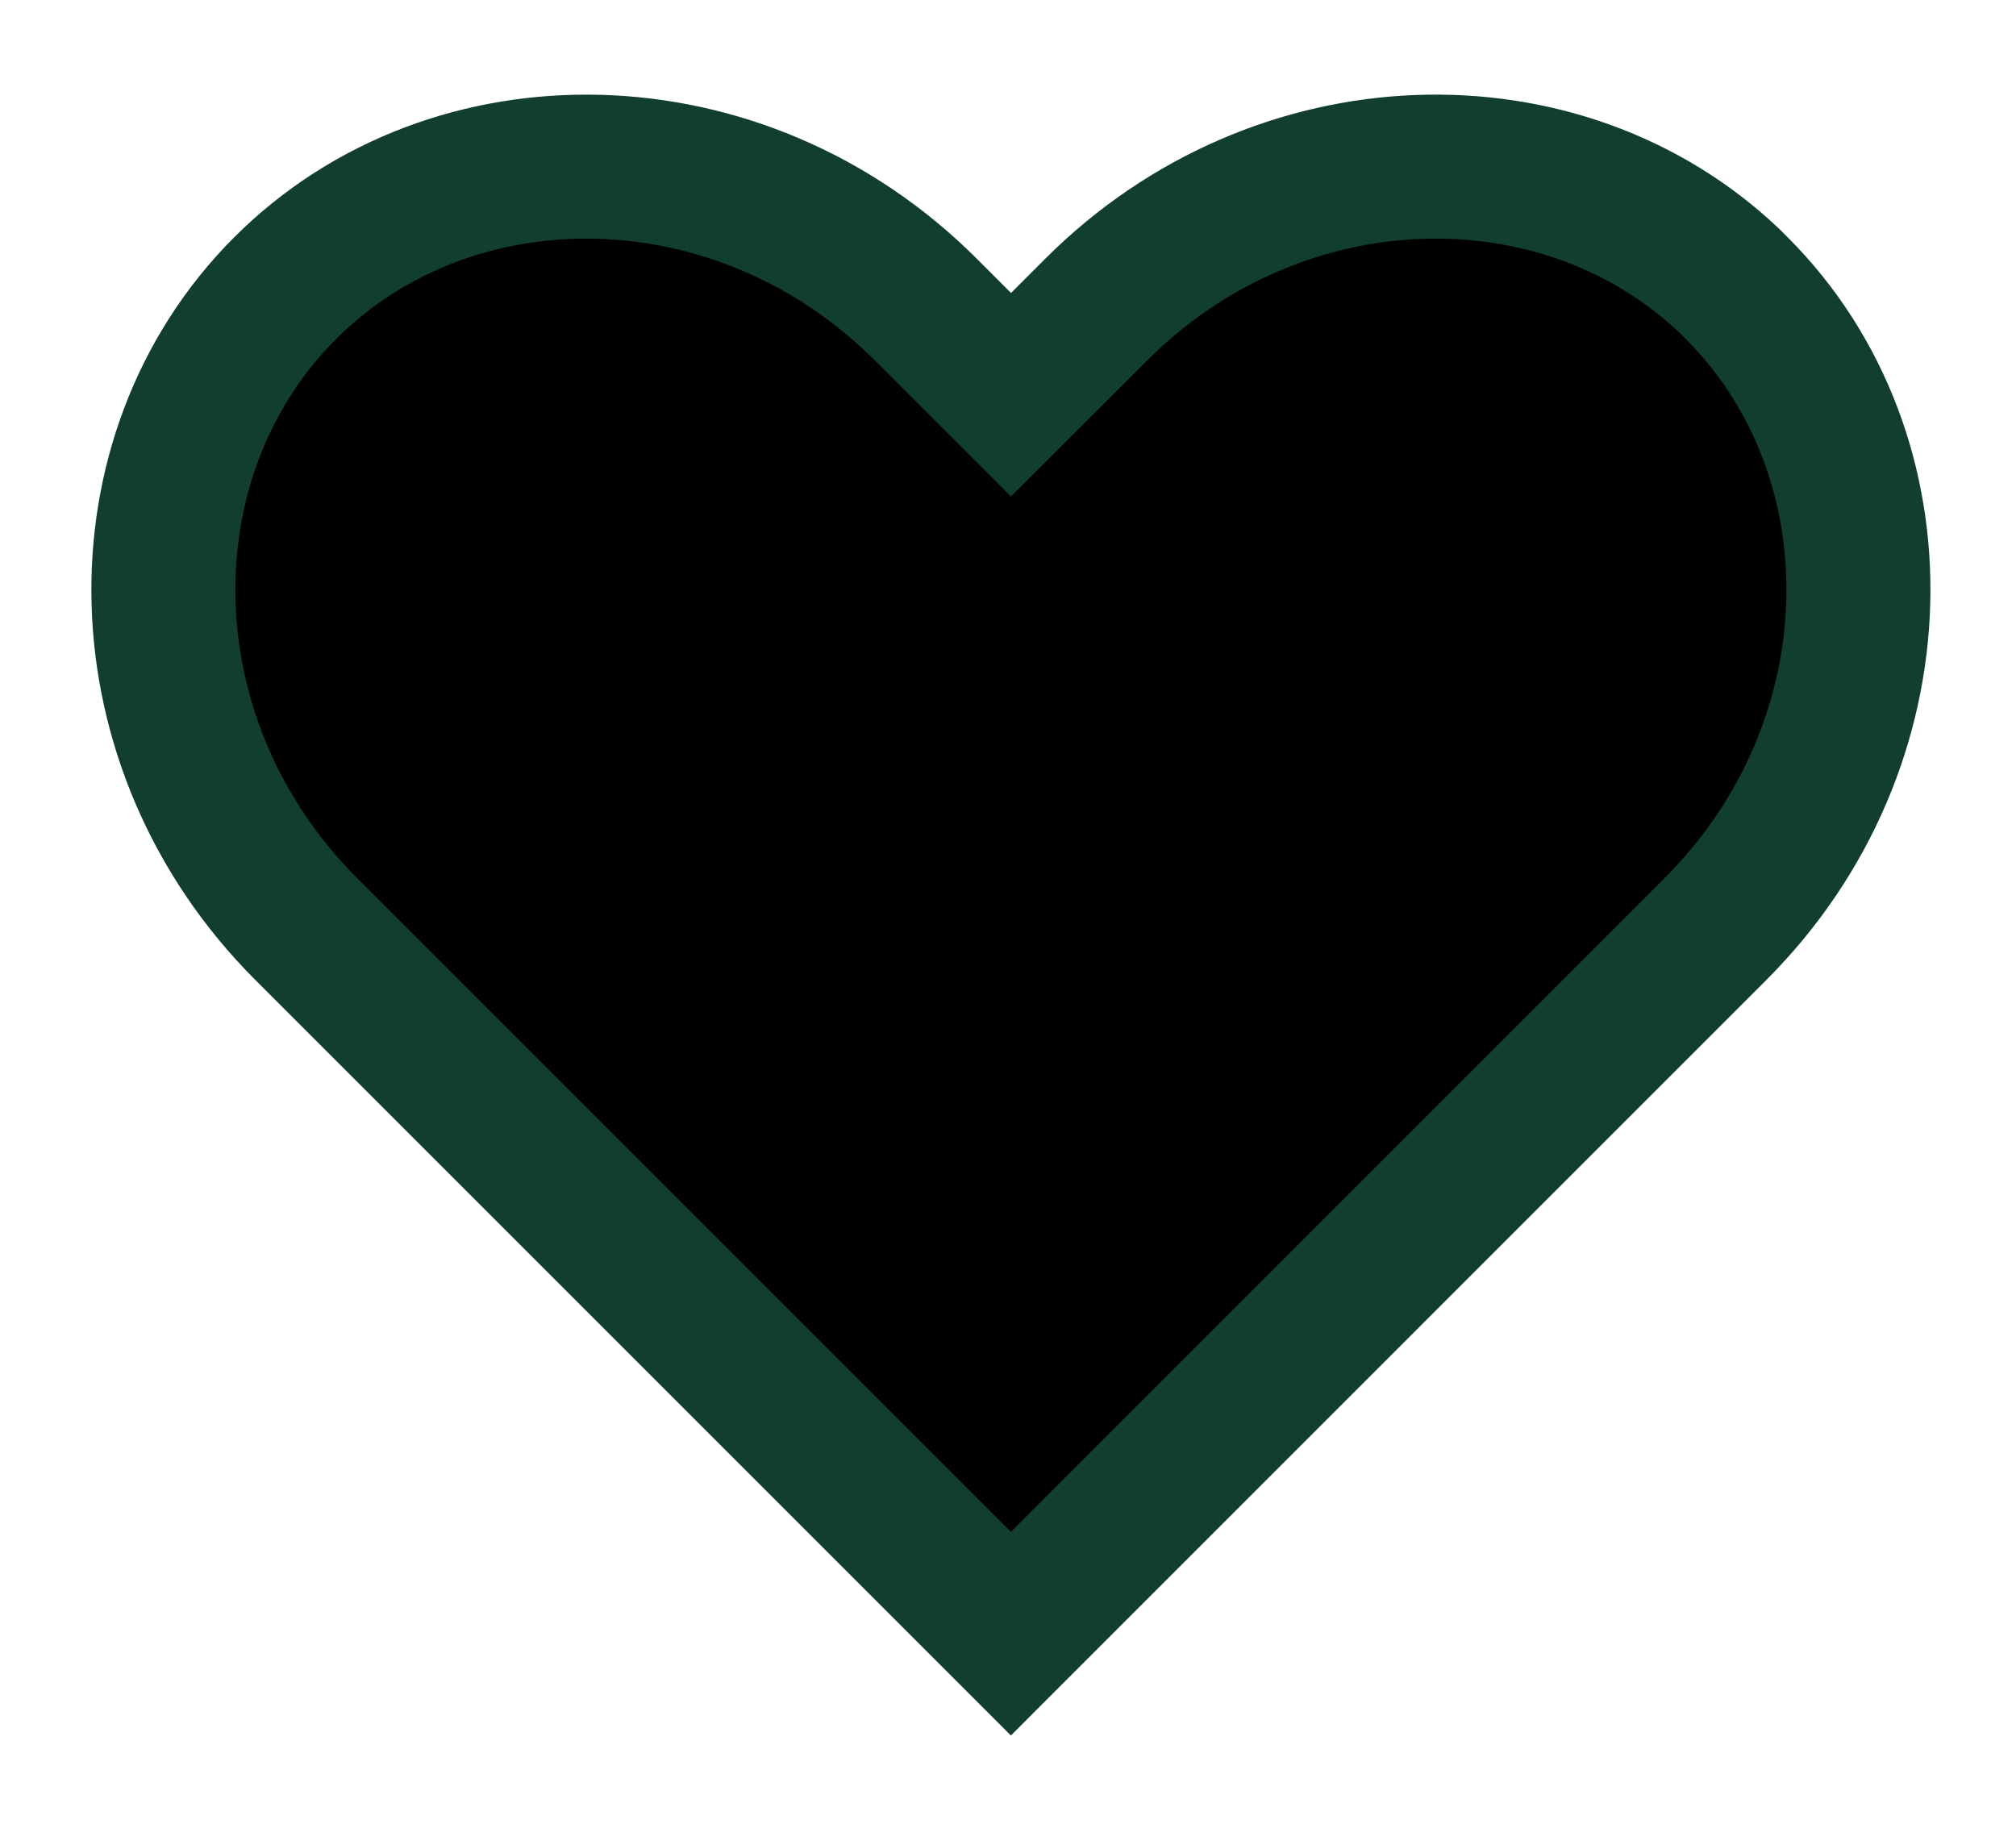 <svg width="21" height="19" viewBox="0 0 21 19" fill="black" xmlns="http://www.w3.org/2000/svg">
<path d="M11.42 3.224C13.317 1.328 16.263 1.259 18.017 2.928L18.092 3.003C19.837 4.748 19.794 7.754 17.87 9.677L17.87 9.677L10.53 17.018L3.189 9.677C1.266 7.754 1.224 4.749 2.969 3.003L2.969 3.003C4.713 1.258 7.718 1.3 9.643 3.224C9.643 3.224 9.643 3.224 9.643 3.224L10.001 3.582L10.531 4.112L11.062 3.582L11.42 3.224C11.42 3.224 11.42 3.224 11.42 3.224Z" stroke="#113E2E" stroke-width="1.5"/>
</svg>
